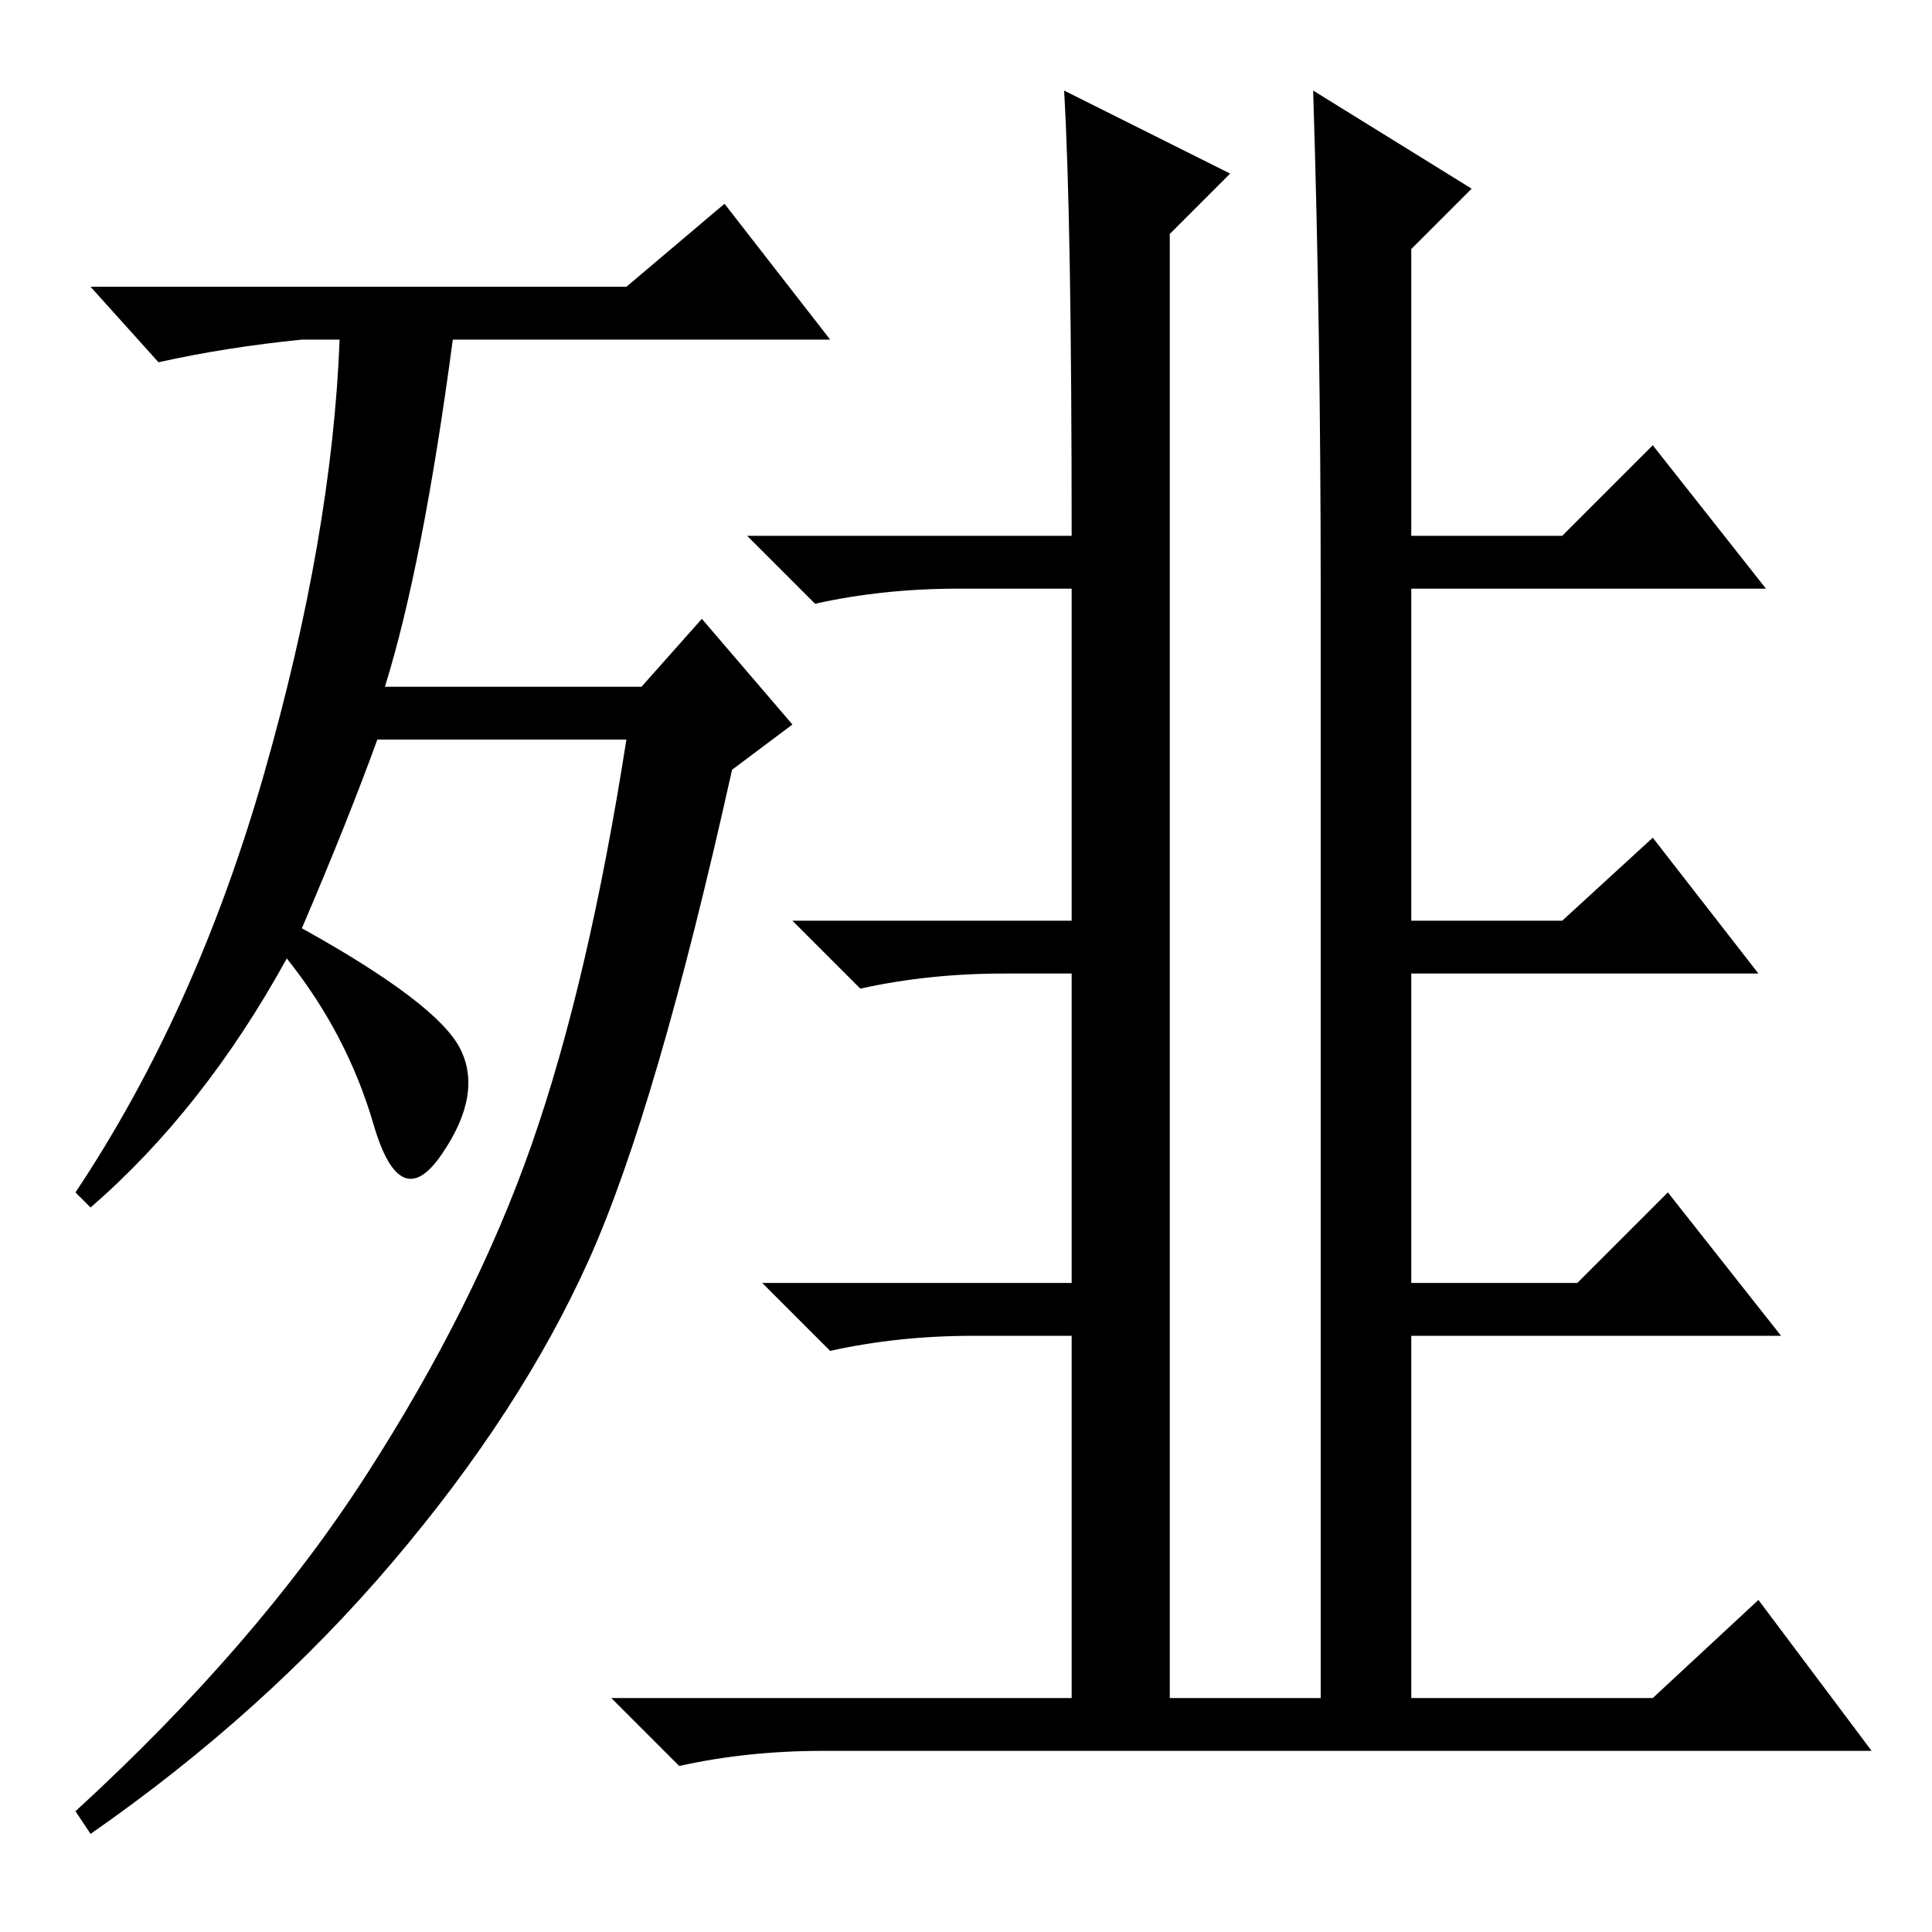 <?xml version="1.0" standalone="no"?>
<!DOCTYPE svg PUBLIC "-//W3C//DTD SVG 1.1//EN" "http://www.w3.org/Graphics/SVG/1.1/DTD/svg11.dtd" >
<svg xmlns="http://www.w3.org/2000/svg" xmlns:xlink="http://www.w3.org/1999/xlink" version="1.1" viewBox="0 -36 256 256">
  <g transform="matrix(1 0 0 -1 0 220)">
   <path fill="currentColor"
d="M51 165h34l8 9l12 -14l-8 -6q-10 -45 -19 -65t-26 -40t-40 -36l-2 3q24 22 38.5 44.5t22 44t12.5 53.5h-33q-4 -11 -10 -25q18 -10 21 -16t-2.5 -14t-9 4t-11.5 22q-11 -20 -26 -33l-2 2q16 24 25 55.5t10 57.5h-5q-10 -1 -19 -3l-9 10h71l13 11l14 -18h-50
q-4 -30 -9 -46zM175 178q0 34 -1 66l21 -13l-8 -8v-38h20l12 12l15 -19h-47v-44h20l12 11l14 -18h-46v-41h22l12 12l15 -19h-49v-48h32l14 13l15 -20h-139q-10 0 -19 -2l-9 9h61v48h-13q-10 0 -19 -2l-9 9h41v41h-9q-10 0 -19 -2l-9 9h37v44h-15q-10 0 -19 -2l-9 9h43
q0 42 -1 59l22 -11l-8 -8v-194h20v147z" />
  </g>

</svg>
